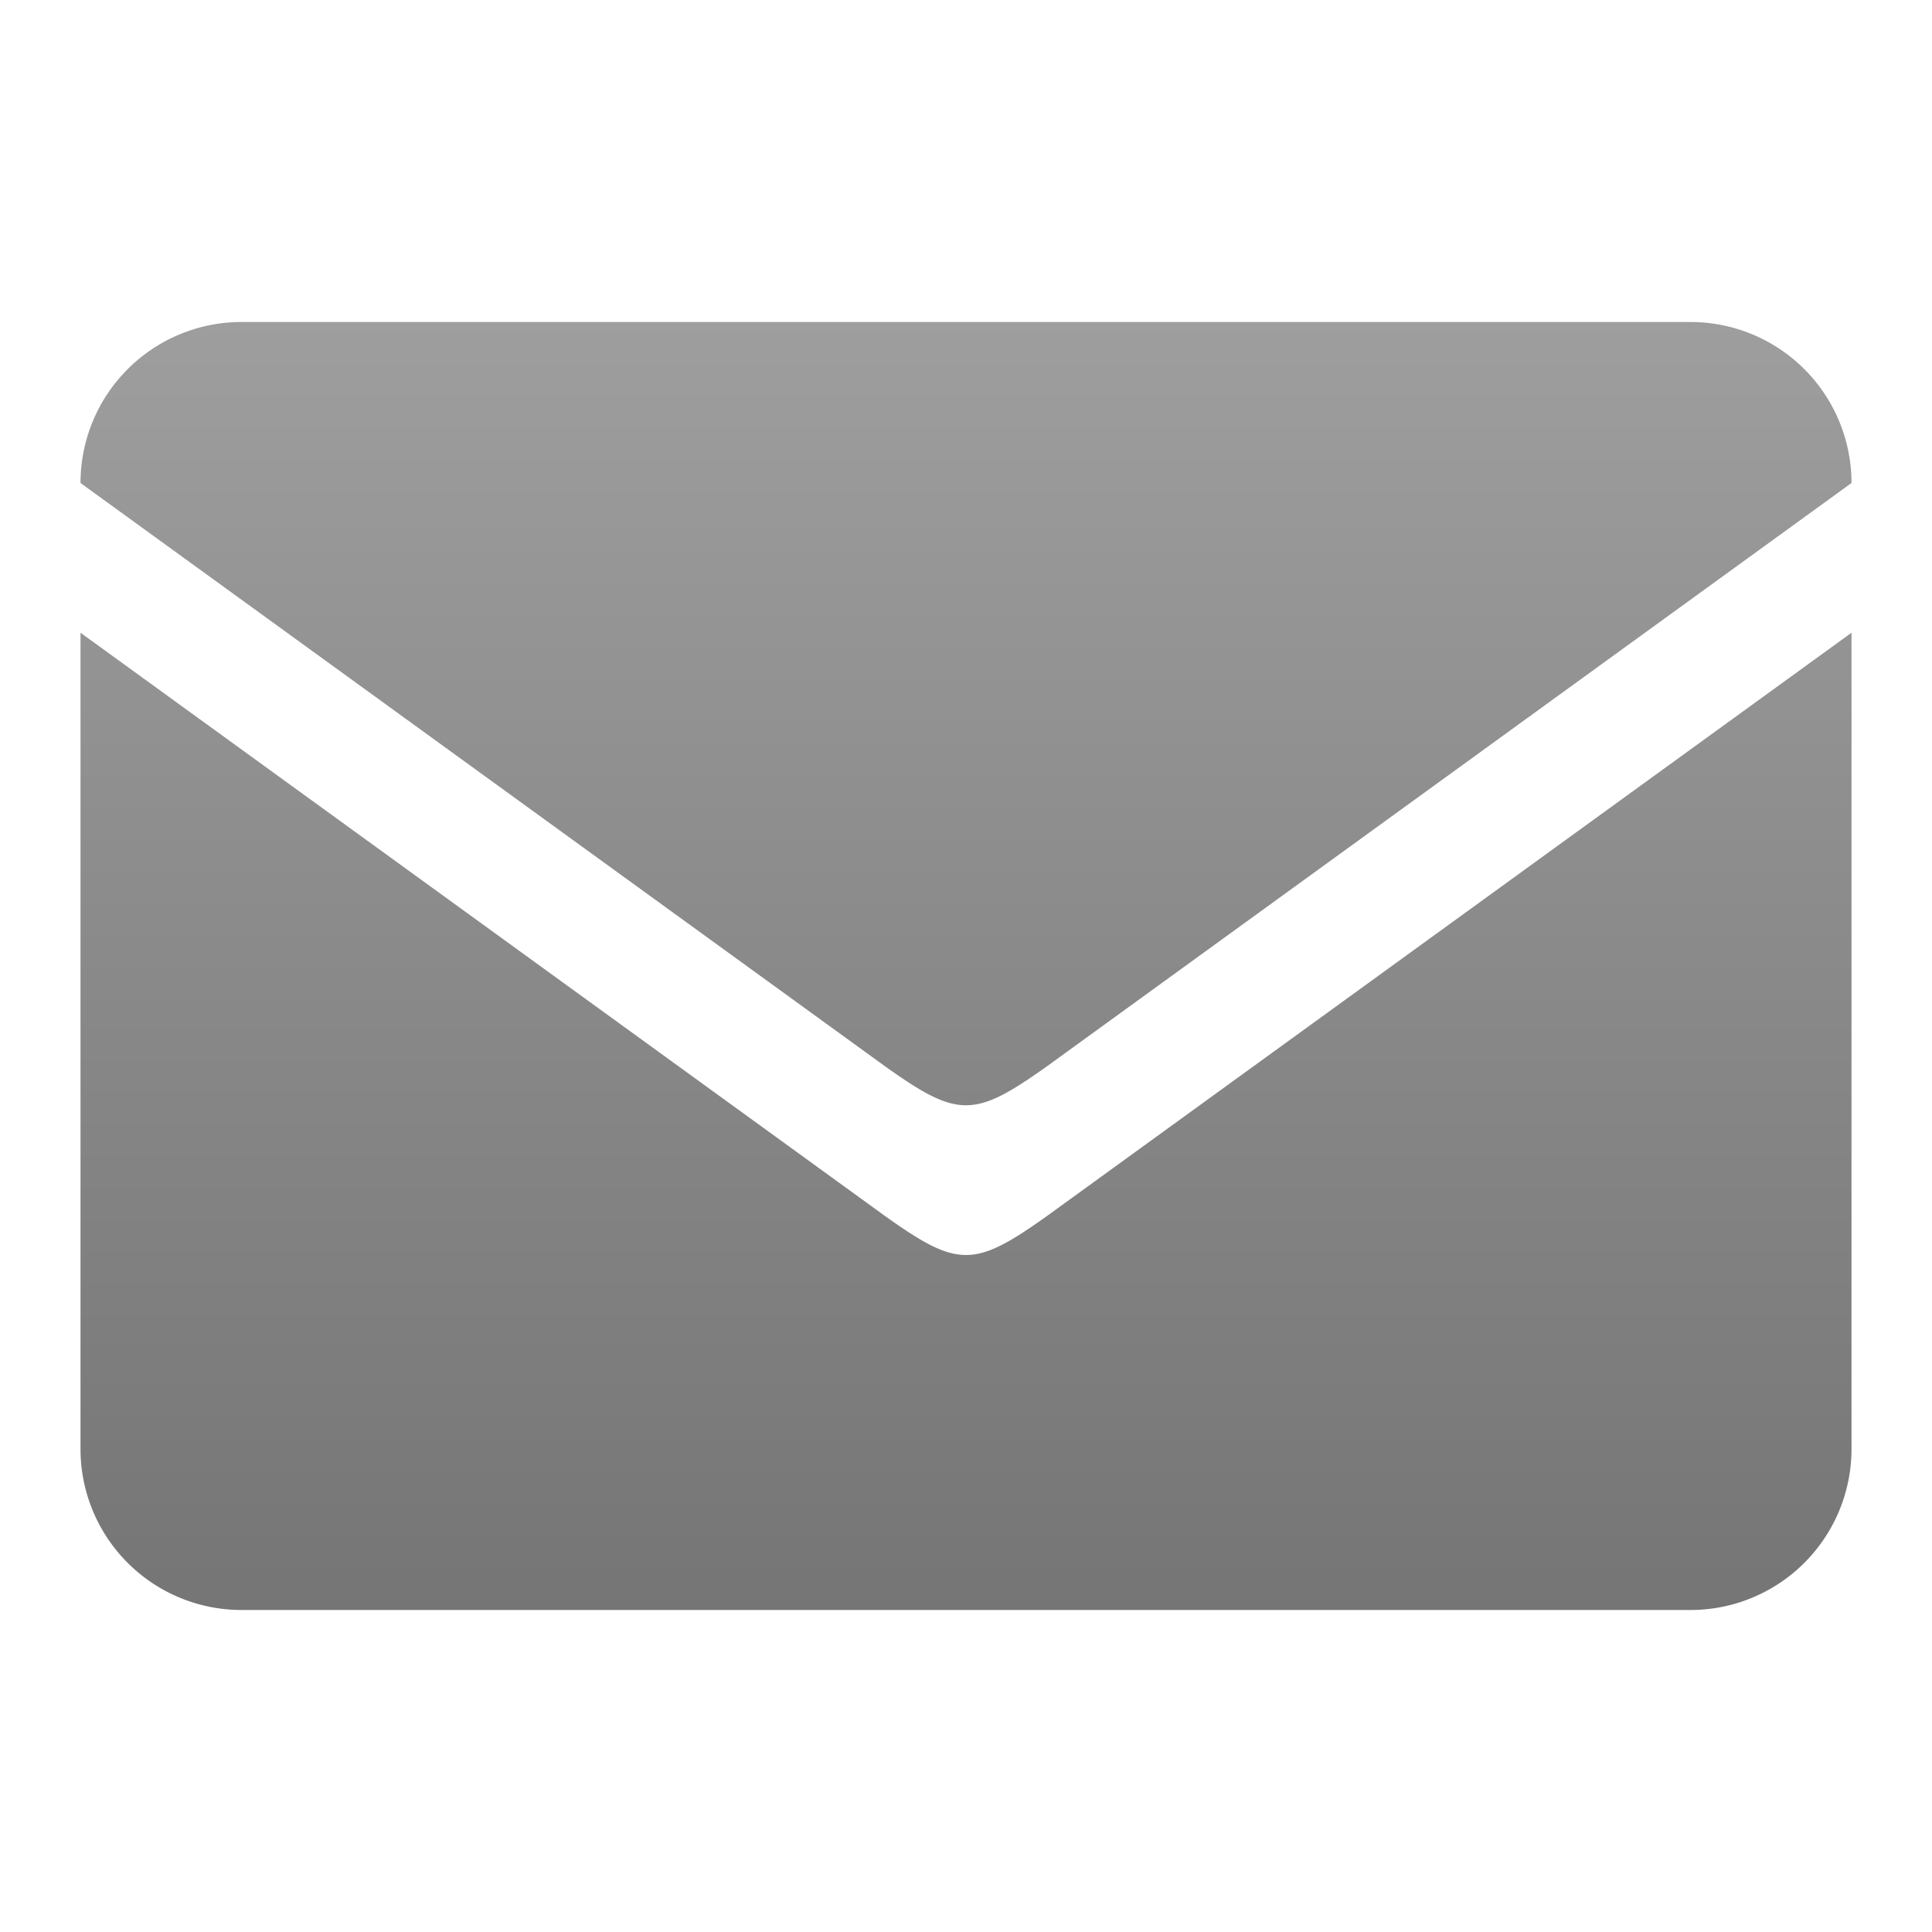 <svg xmlns="http://www.w3.org/2000/svg" viewBox="0 0 24 24">
  <defs>
    <linearGradient id="symbol" x1="0%" y1="0%" x2="0%" y2="100%">
      <stop offset="0%" style="stop-color:#9E9E9E"/> <!-- Gray 500 -->
      <stop offset="100%" style="stop-color:#757575"/> <!-- Gray 600 -->
    </linearGradient>
  </defs>
  <g class="ColorScheme-Text" style="fill:url(#symbol)">
    <path d="M 1,6 a 2,2 0 0 1 2,-2 h 18 a 2,2 0 0 1 2,2 l -10,7.25 c -0.9,0.64 -1.1,0.64 -2,0 z
             M 1,7.86 v 10.14 a 2,2 0 0 0 2,2 h 18 a 2,2 0 0 0 2,-2 v -10.14 l -10,7.25 c -0.9,0.64 -1.1,0.64 -2,0 z"/>
  </g>
</svg>
